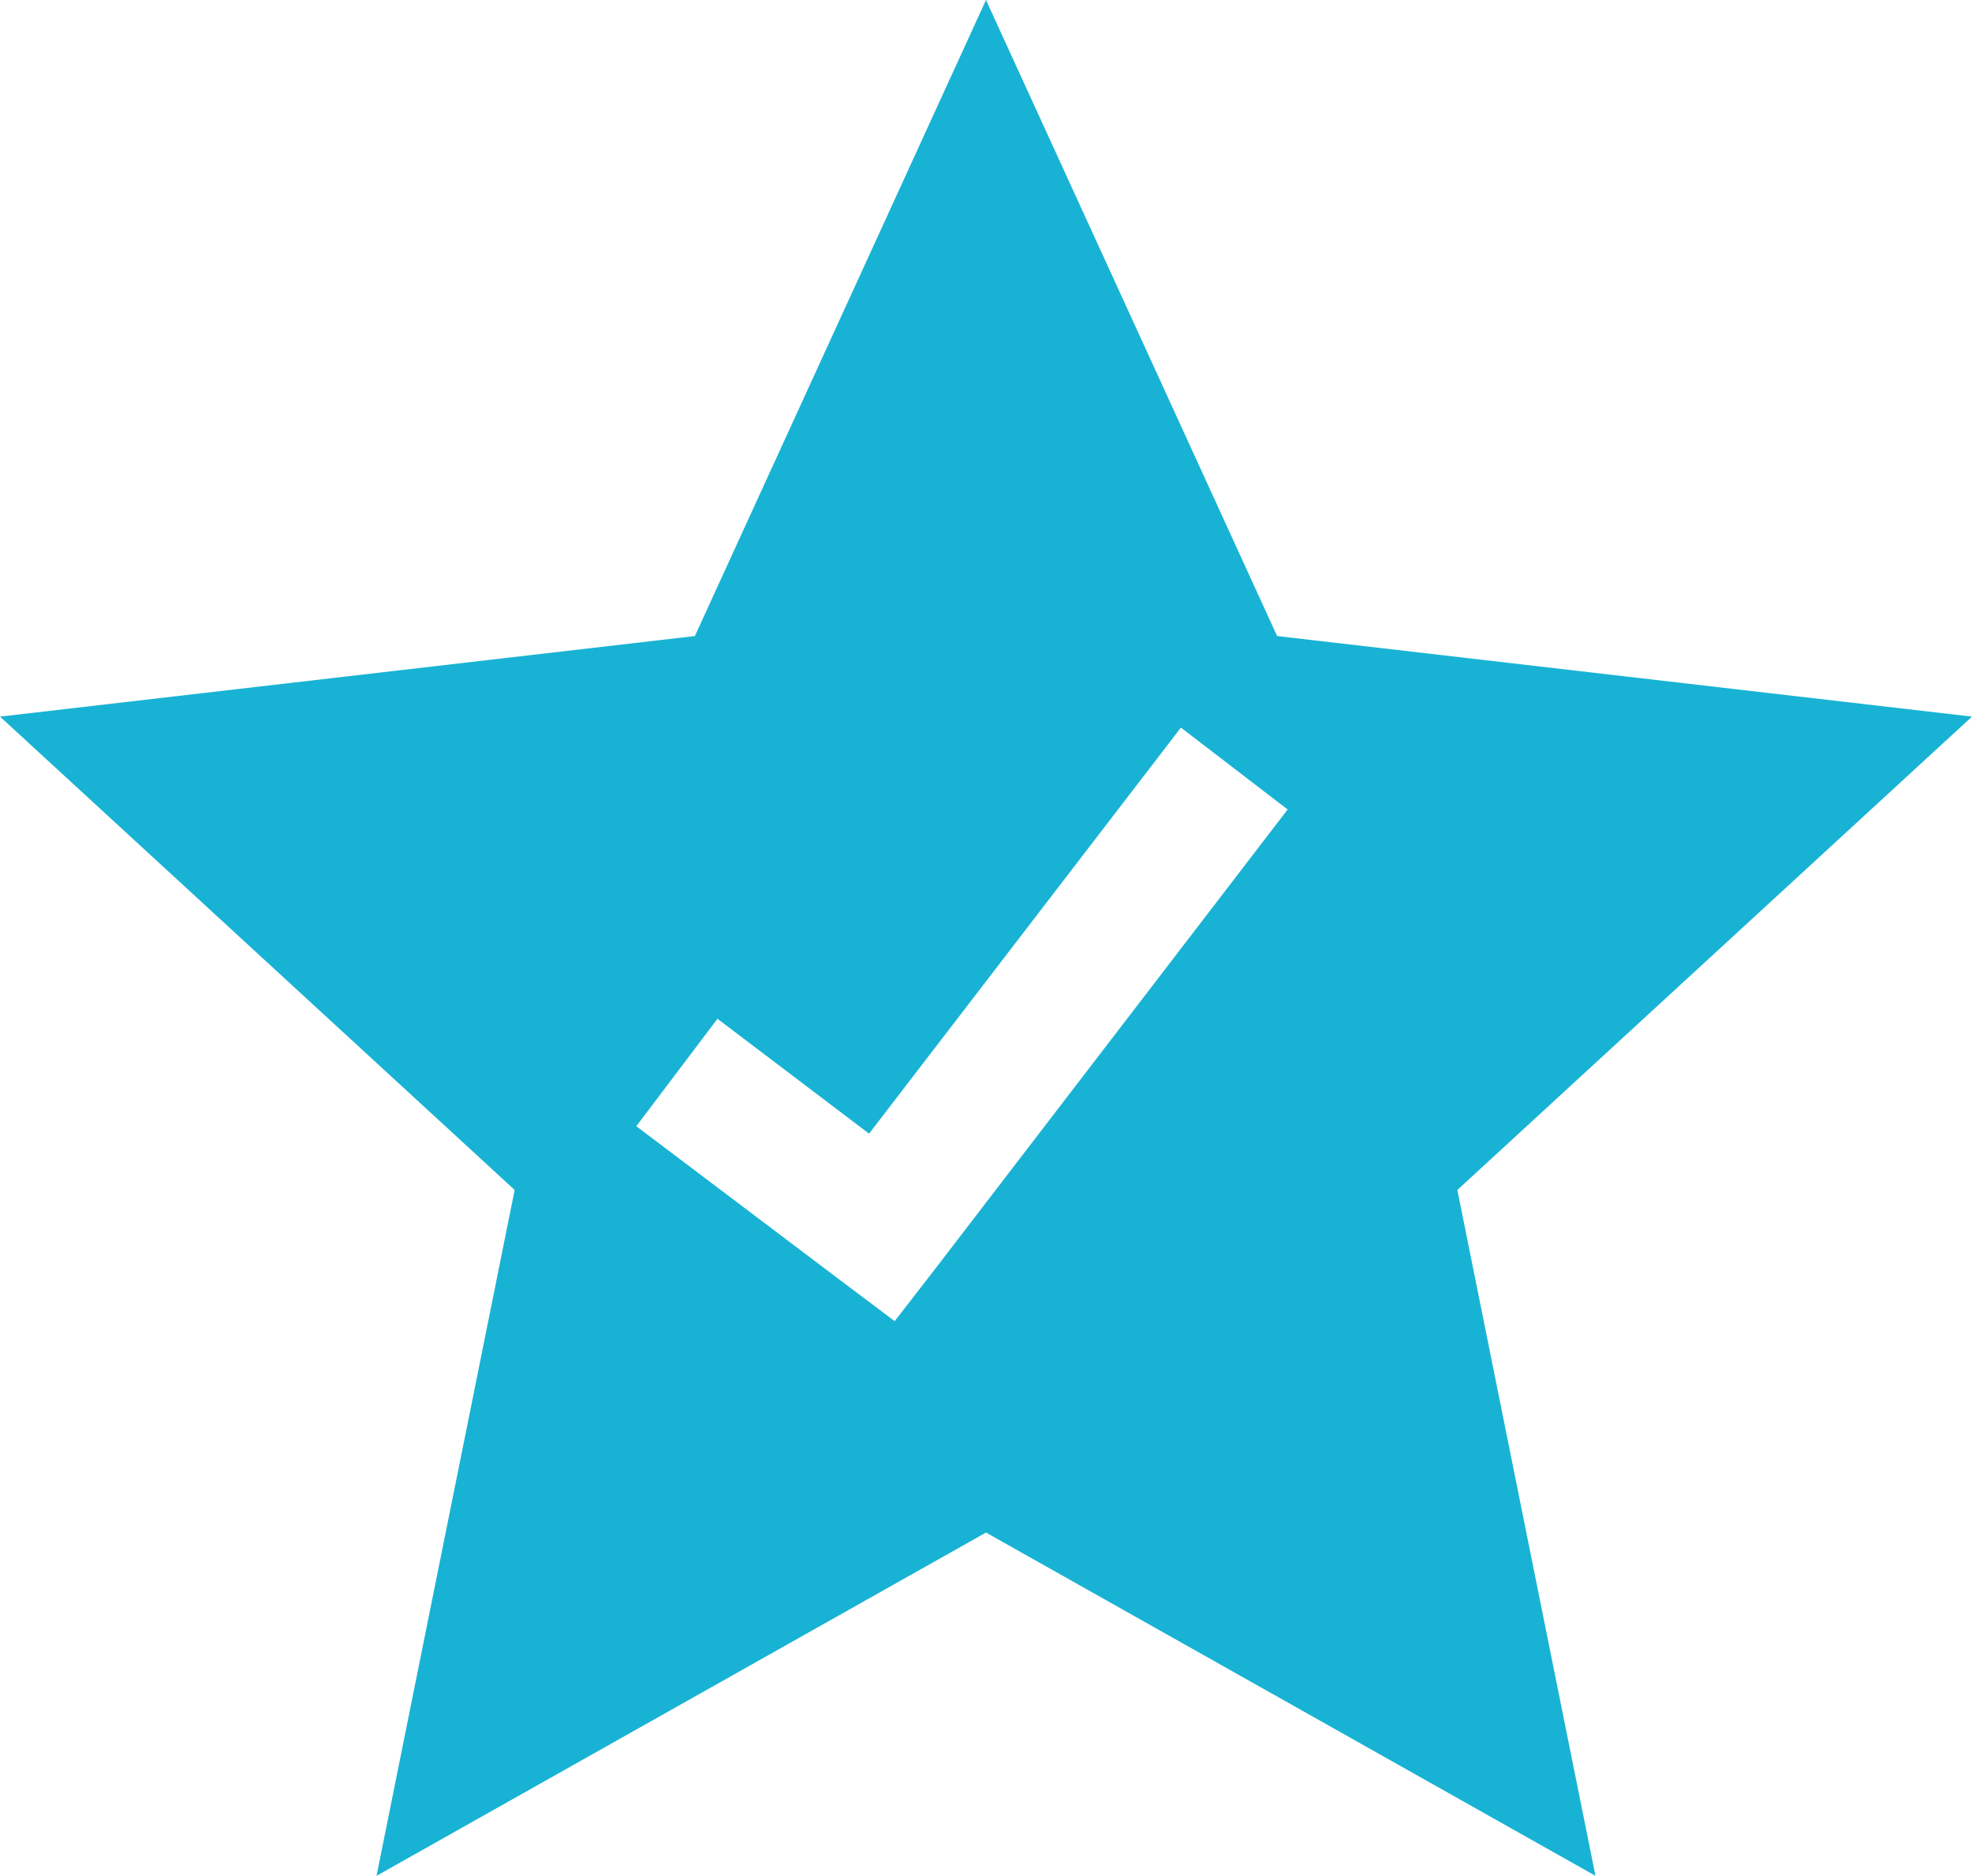 <svg xmlns="http://www.w3.org/2000/svg" width="45.532" height="43.306" viewBox="0 0 45.532 43.306">
  <path id="Path_141" data-name="Path 141" d="M131.008,0l6.722,14.684,16.044,1.86L141.891,27.472l3.189,15.834-14.072-7.925-14.072,7.925,3.189-15.834L108.242,16.544l16.044-1.86Zm-6.2,23.52,3.5,2.652,7.2-9.374,2.465,1.89-8.134,10.6L128.9,30.5l-1.233-.926L122.934,26Z" transform="translate(-108.242)" fill="#18b3d4" fill-rule="evenodd"/>
</svg>
